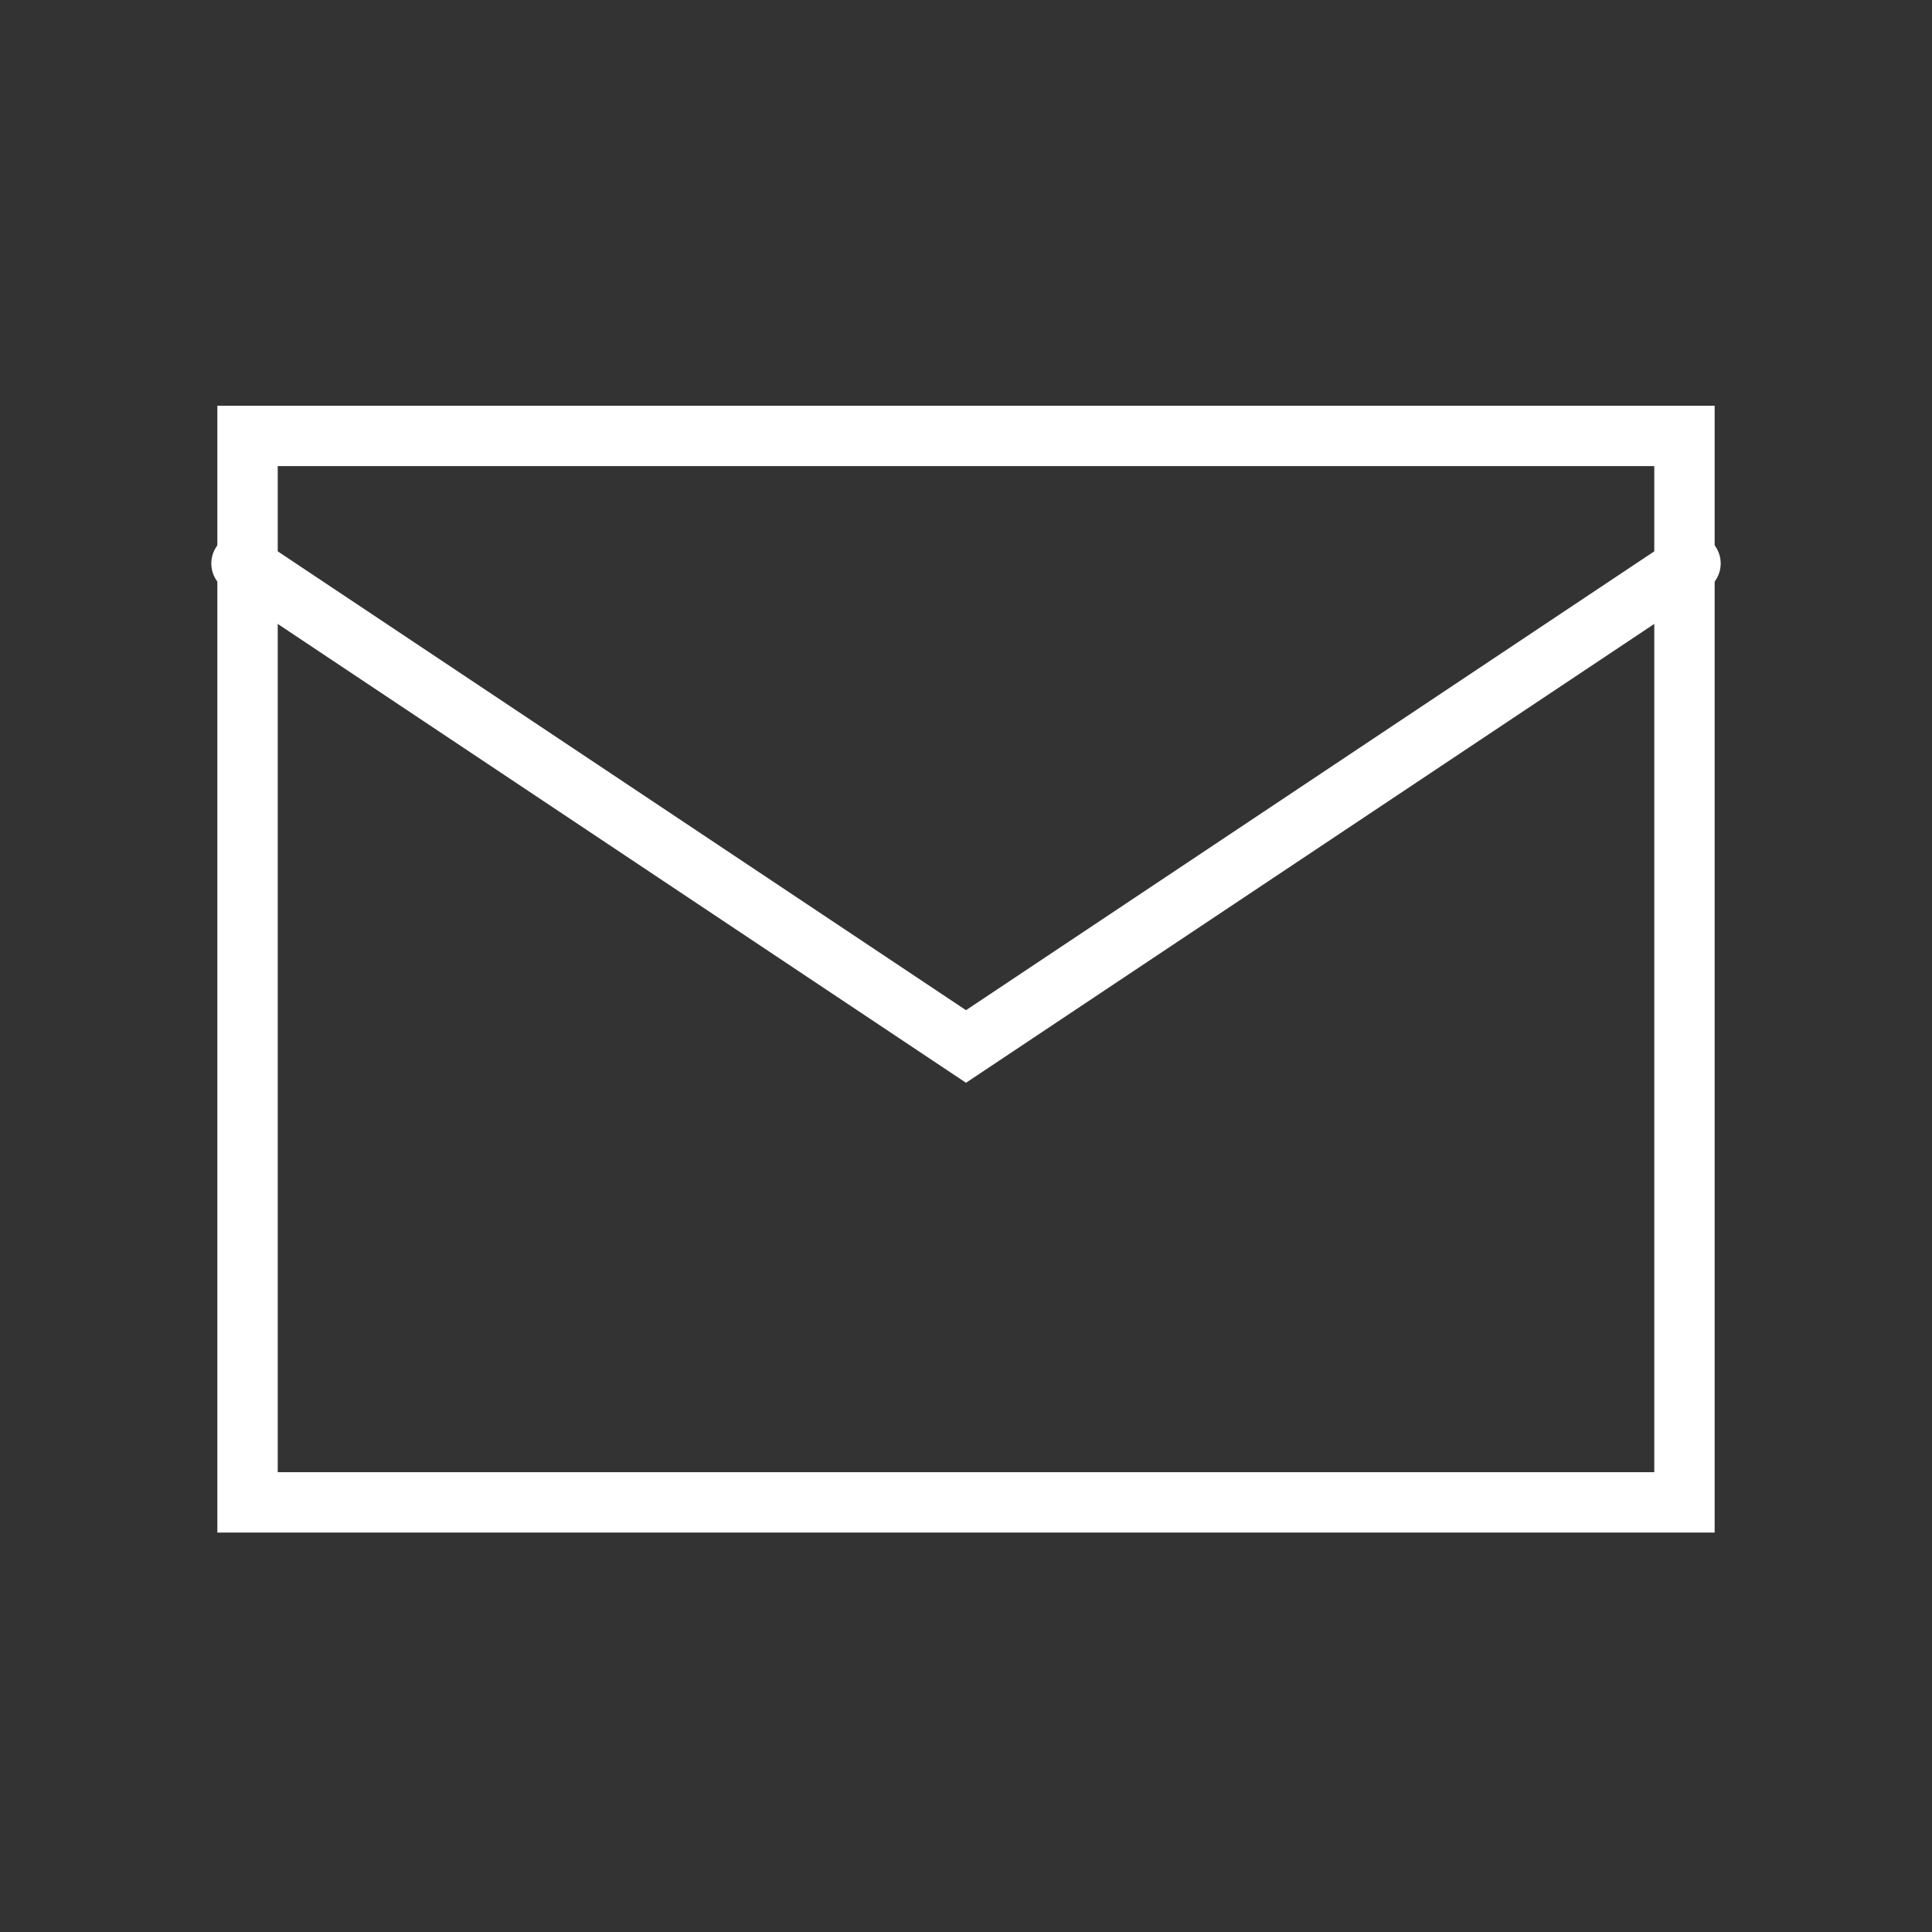 <svg width="32" height="32" viewBox="0 0 32 32" fill="none" xmlns="http://www.w3.org/2000/svg">
<rect x="0" y="0" width="32" height="32" fill="#333333" stroke="none"/>
<g clip-path="url(#clip0_192_11122)">
<rect x="4.1" y="7.22" width="23.8" height="17.664" stroke="white"/>
<path d="M4 9.333L16 17.333L28 9.333" stroke="white" stroke-linecap="round"/>
</g>
<defs>
<clipPath id="clip0_192_11122">
<rect width="32" height="32" fill="white"/>
</clipPath>
</defs>
</svg>
